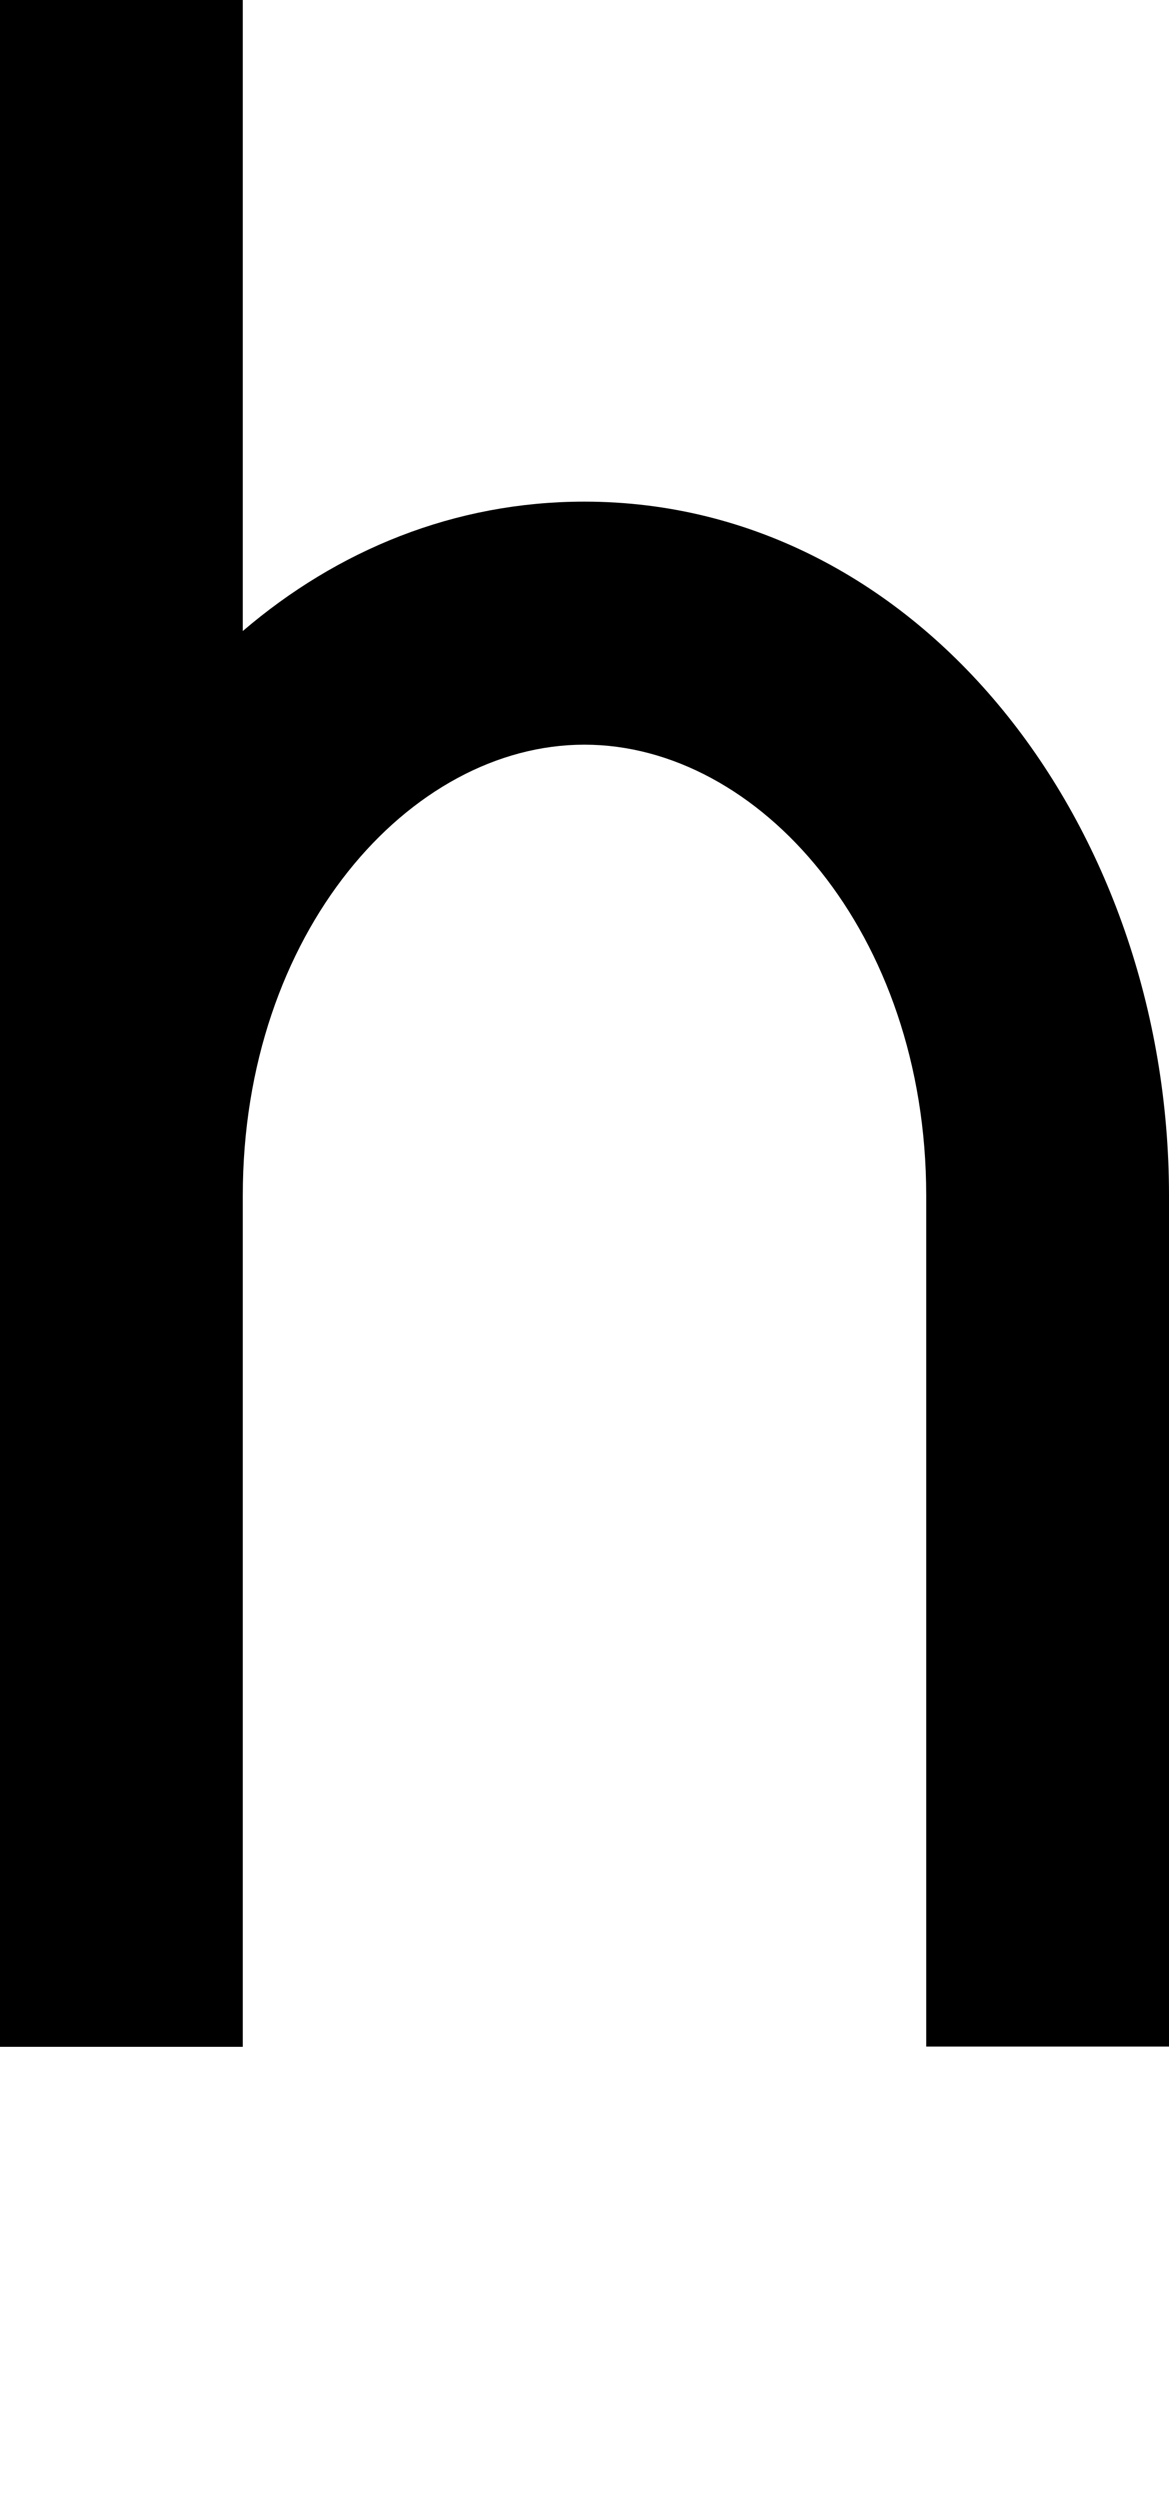 <?xml version="1.0" encoding="UTF-8" standalone="no"?>
<!-- Created with Inkscape (http://www.inkscape.org/) -->

<svg
   width="4.815mm"
   height="10.297mm"
   viewBox="0 0 4.815 10.297"
   version="1.1"
   id="svg5"
   sodipodi:docname="h.svg"
   inkscape:version="1.1.1 (3bf5ae0d25, 2021-09-20)"
   xmlns:inkscape="http://www.inkscape.org/namespaces/inkscape"
   xmlns:sodipodi="http://sodipodi.sourceforge.net/DTD/sodipodi-0.dtd"
   xmlns="http://www.w3.org/2000/svg"
   xmlns:svg="http://www.w3.org/2000/svg">
  <sodipodi:namedview
     id="namedview7"
     pagecolor="#ffffff"
     bordercolor="#cccccc"
     borderopacity="1"
     inkscape:pageshadow="0"
     inkscape:pageopacity="1"
     inkscape:pagecheckerboard="0"
     inkscape:document-units="mm"
     showgrid="false"
     inkscape:zoom="13.859127"
     inkscape:cx="26.985827"
     inkscape:cy="17.42534"
     inkscape:window-width="1920"
     inkscape:window-height="1017"
     inkscape:window-x="1912"
     inkscape:window-y="-8"
     inkscape:window-maximized="1"
     inkscape:current-layer="layer1" />
  <defs
     id="defs2" />
  <g
     inkscape:label="Layer 1"
     inkscape:groupmode="layer"
     id="layer1"
     transform="translate(-106.048,-60.523)">
    <path
       id="path30941"
       style="color:#000000;fill:#000000;stroke-width:1;-inkscape-stroke:none"
       d="m 106.048,60.523 v 4.924 3.506 h 1 V 65.447 c 0,-1.082 0.687,-1.857 1.407,-1.857 0.719,0 1.407,0.774 1.408,1.855 v 0.003 3.504 h 1 v -3.504 -0.003 c -8e-4,-1.519 -1.022,-2.856 -2.408,-2.856 -0.536,0 -1.018,0.2 -1.407,0.533 v -2.599 z" />
  </g>
</svg>
